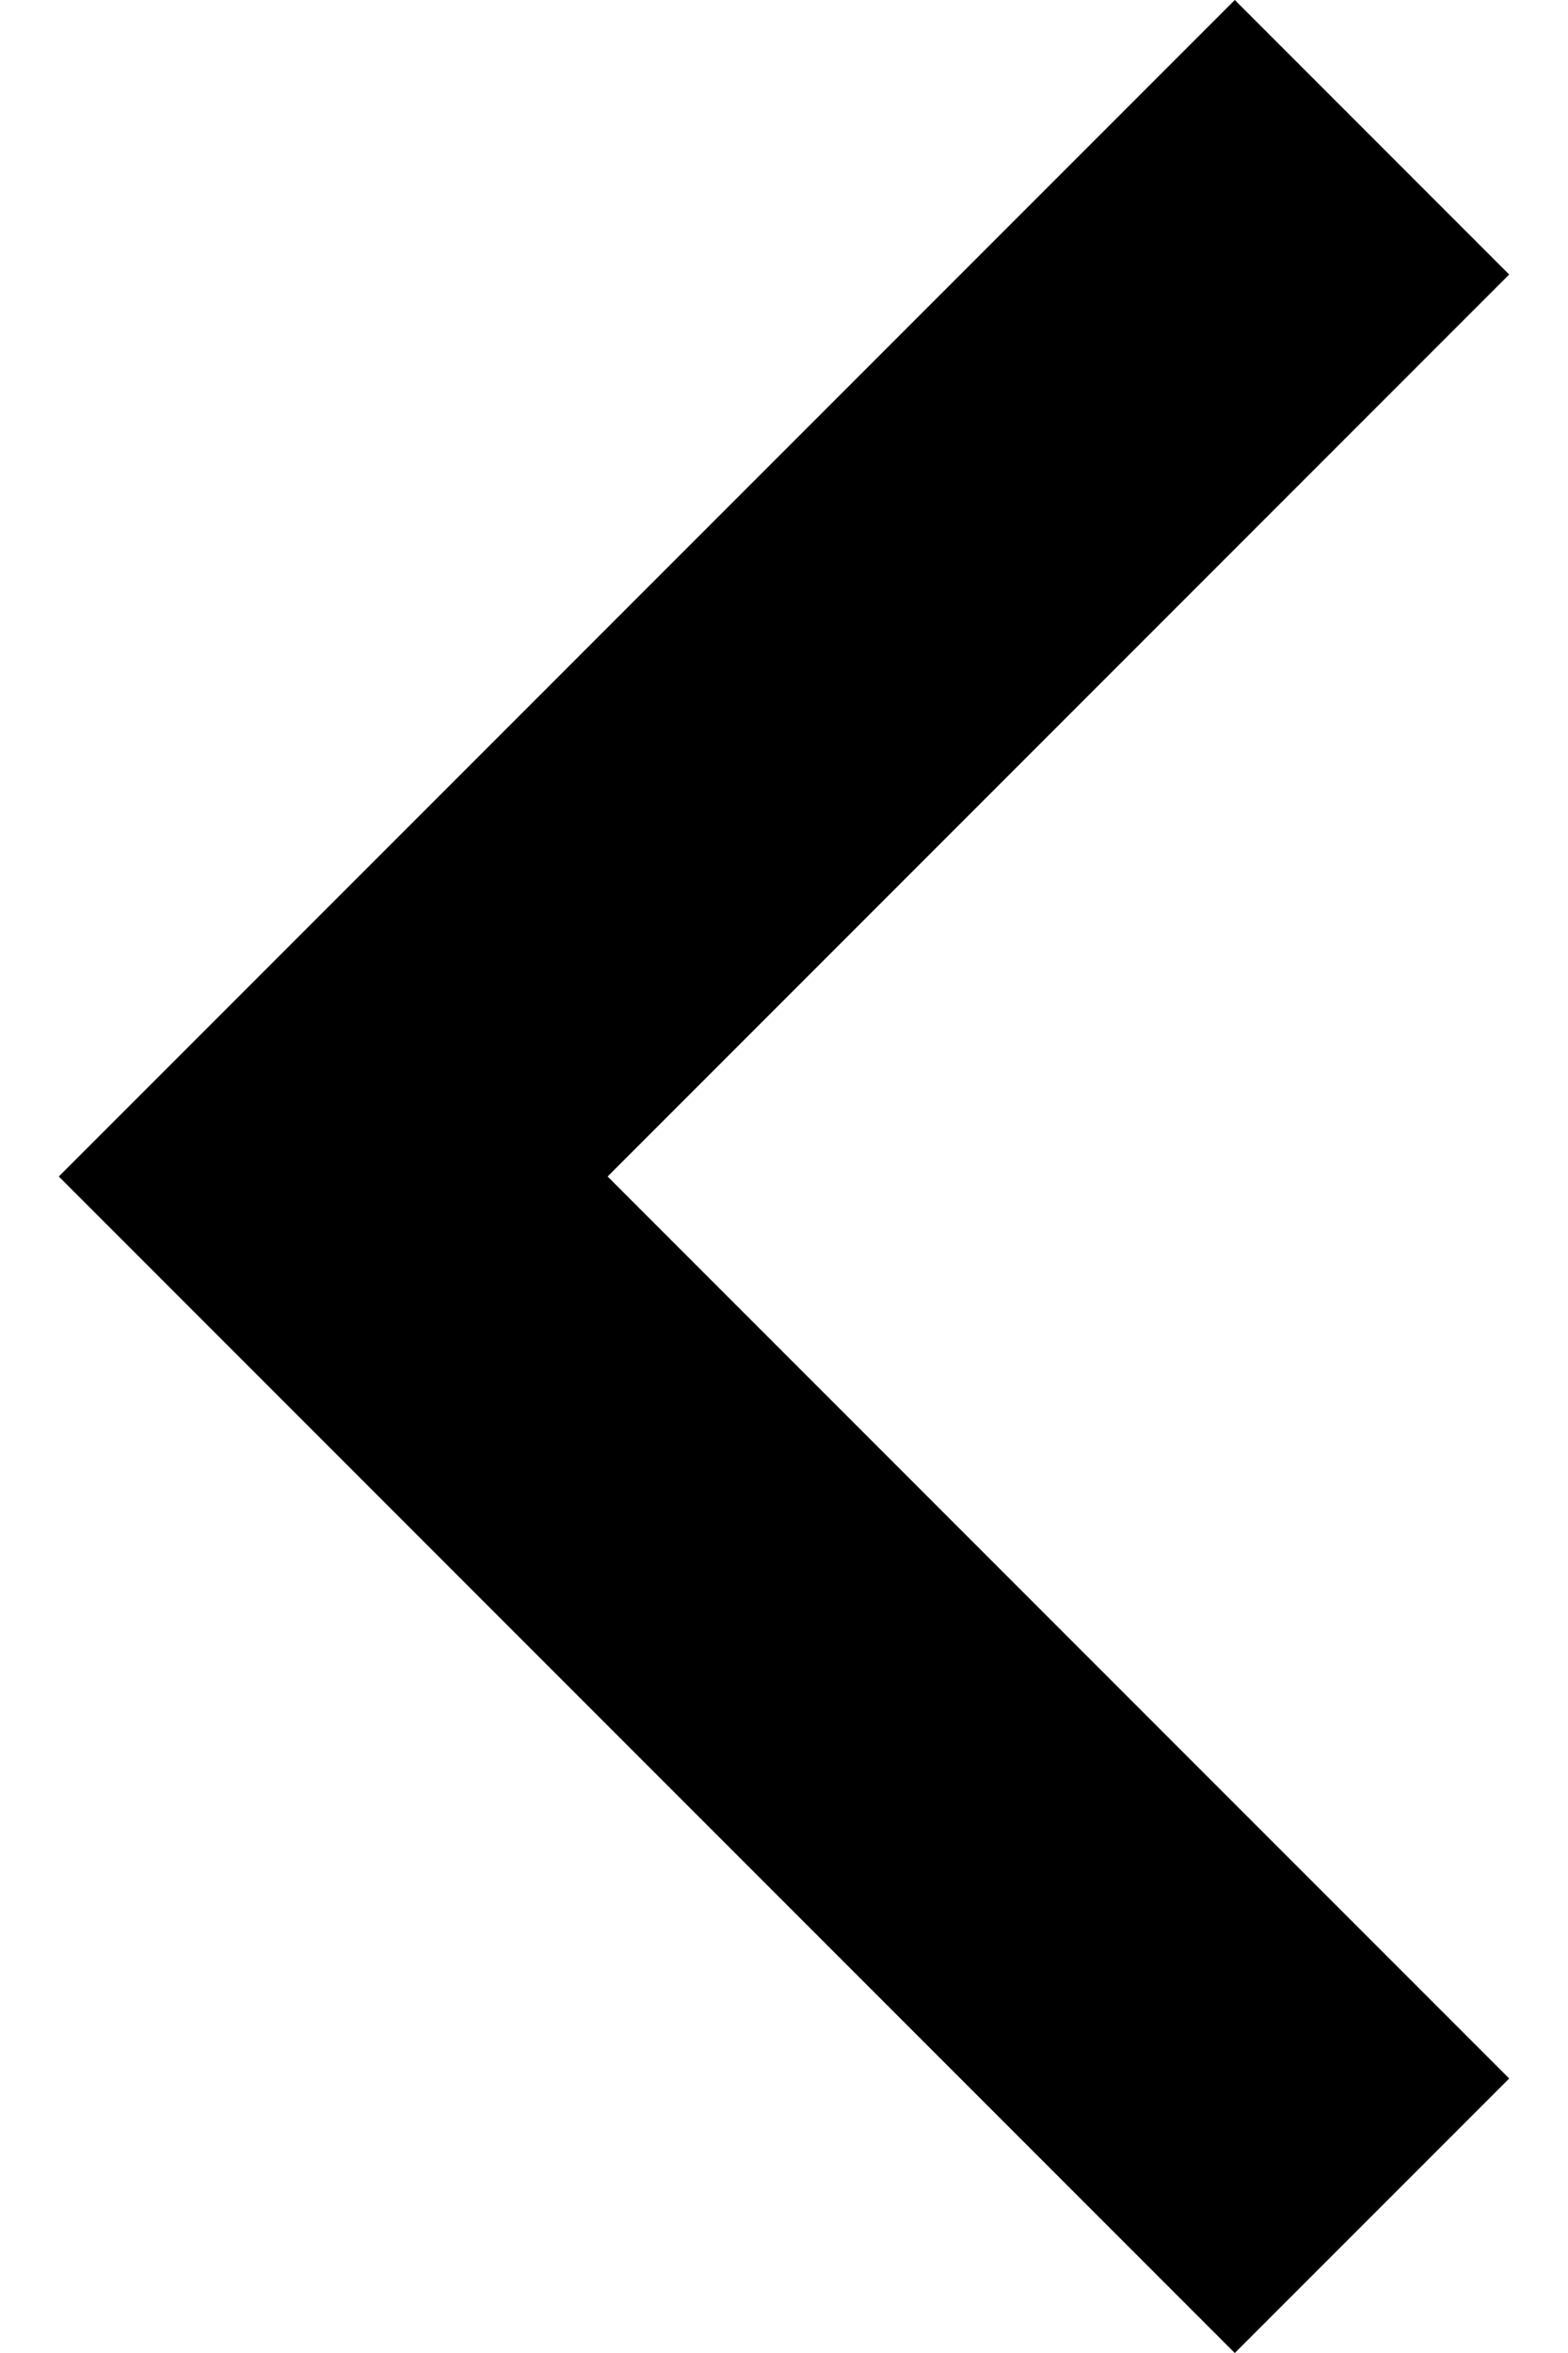 <?xml version="1.0" encoding="utf-8"?>
<!-- Generator: Adobe Illustrator 24.0.2, SVG Export Plug-In . SVG Version: 6.00 Build 0)  -->
<svg version="1.1" baseProfile="tiny" id="Capa_1" xmlns="http://www.w3.org/2000/svg" xmlns:xlink="http://www.w3.org/1999/xlink"
	 x="0px" y="0px" viewBox="0 0 8 12" xml:space="preserve">
<path d="M7.7,1.4L3.1,6l4.6,4.6L6.3,12l-6-6l6-6L7.7,1.4z"/>
</svg>
